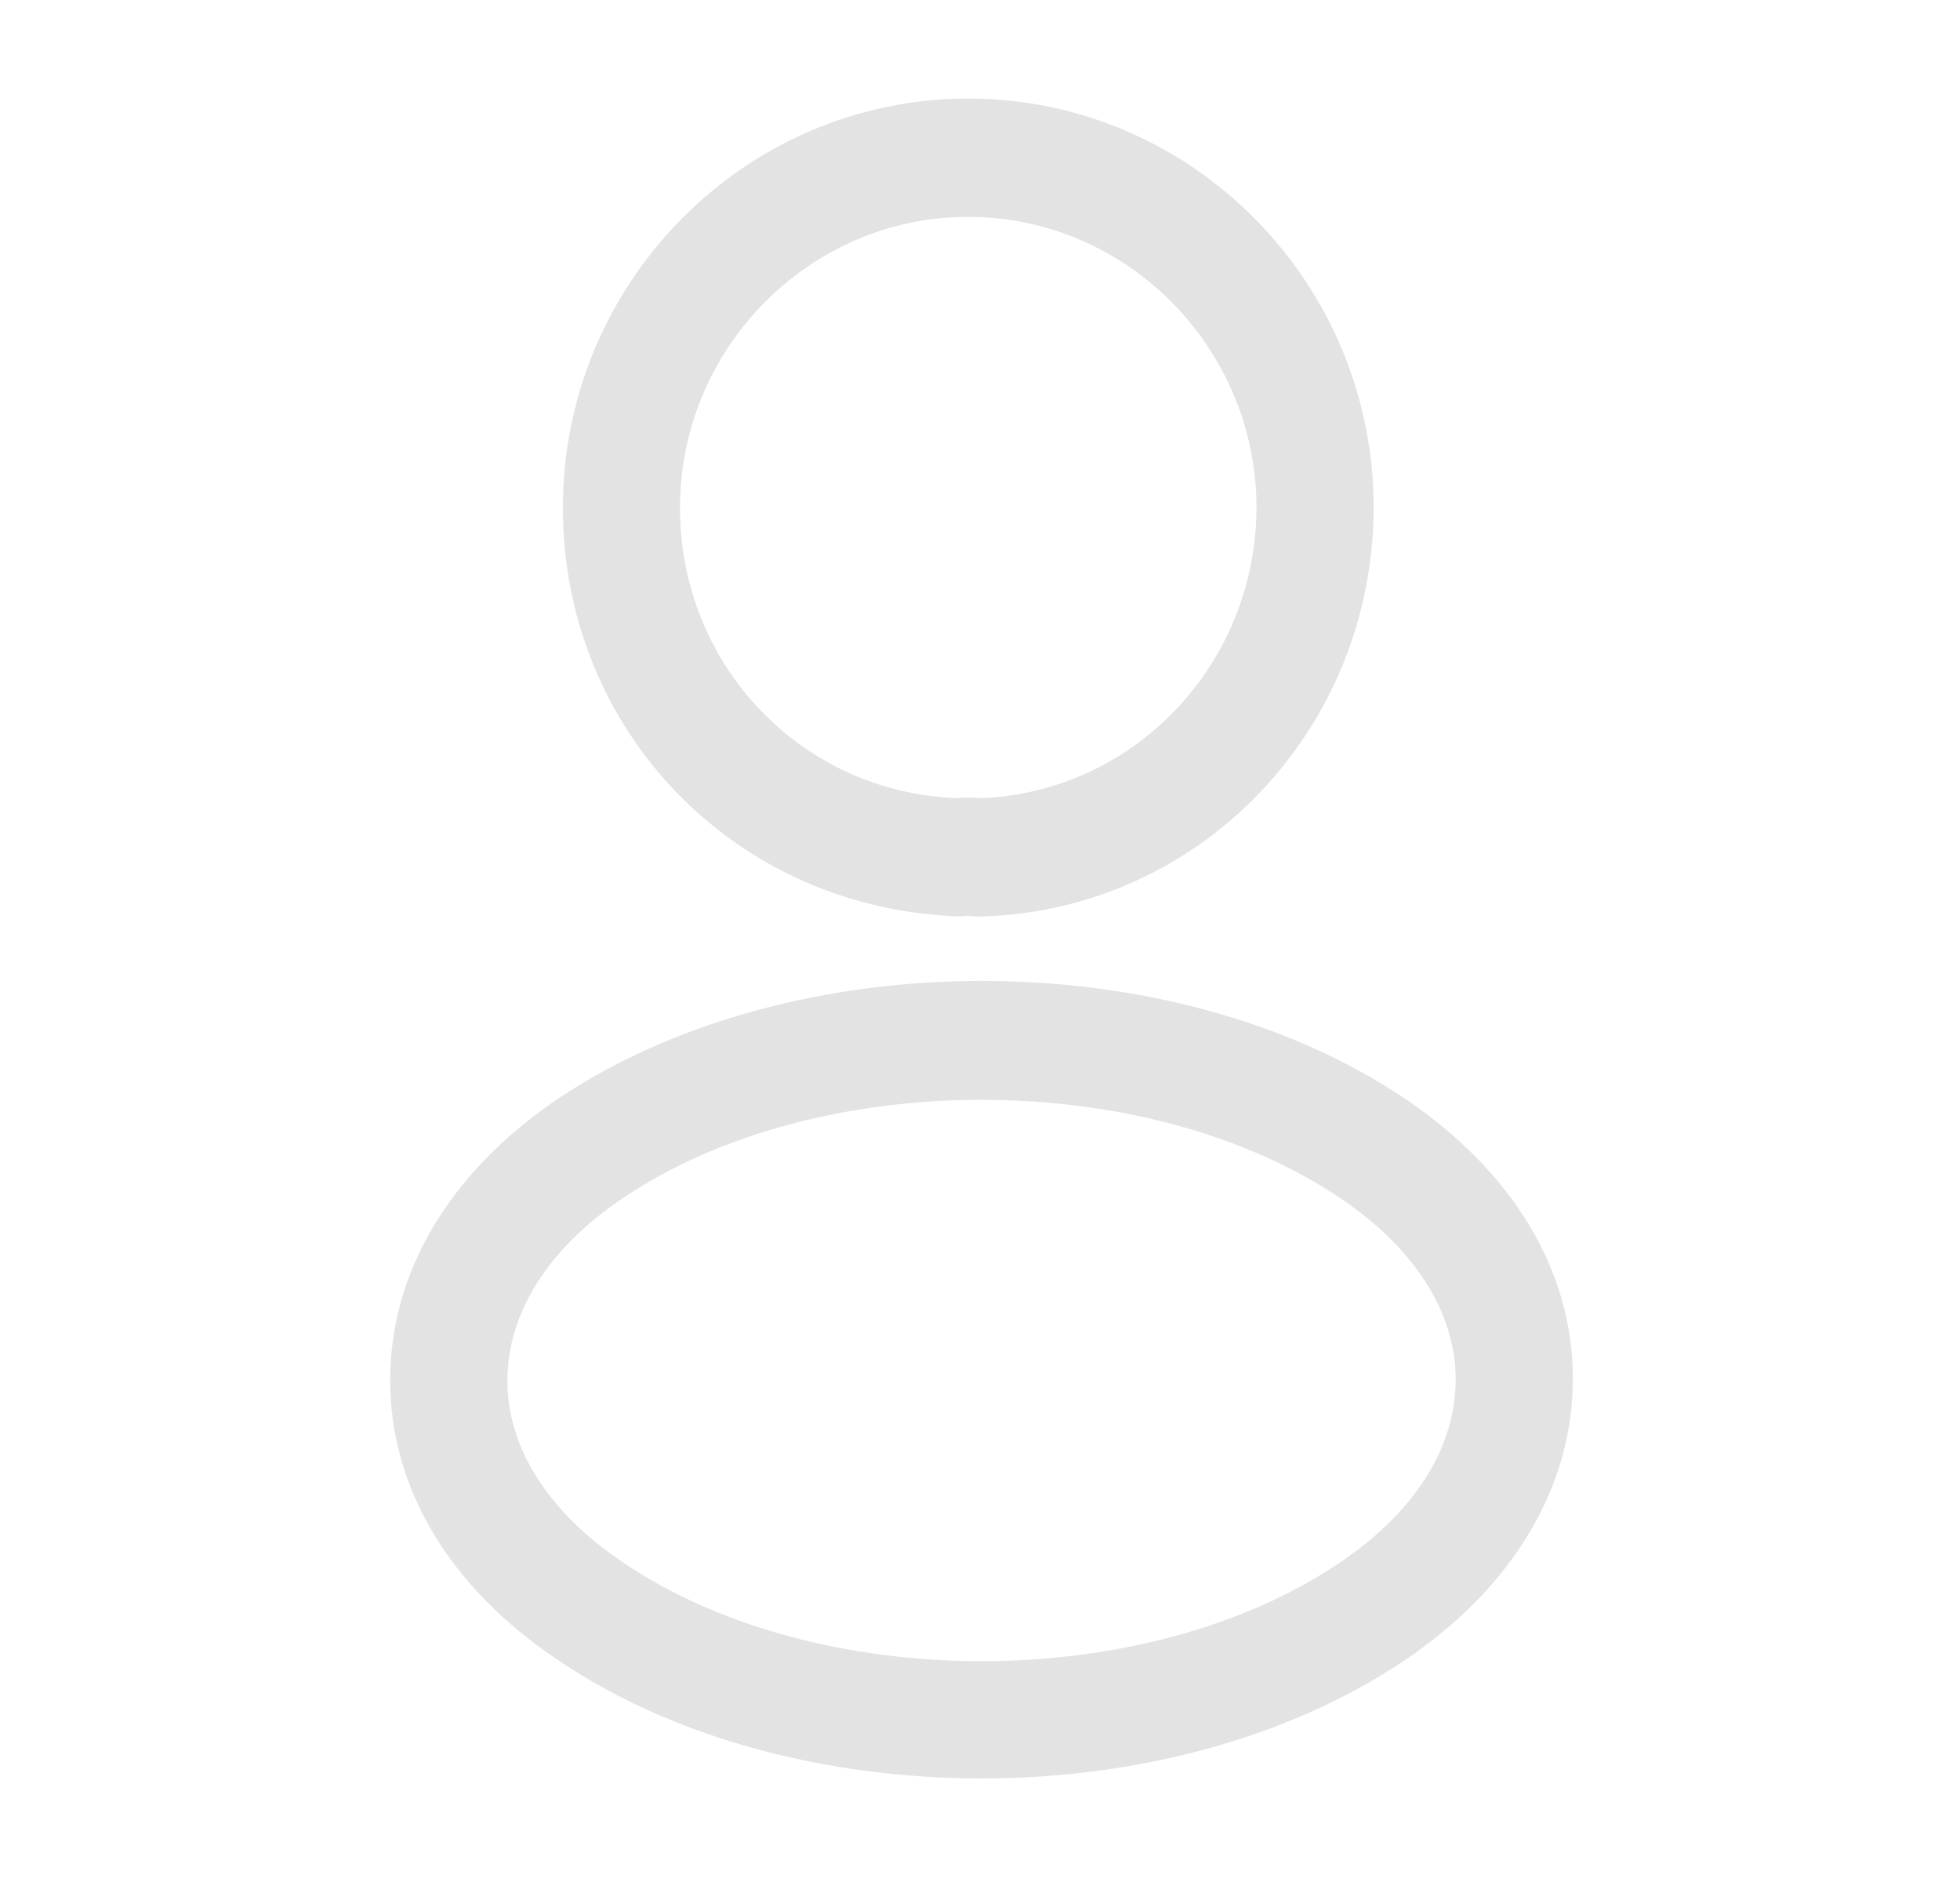 <svg width="29" height="28" viewBox="0 0 29 28" fill="none" xmlns="http://www.w3.org/2000/svg">
<path d="M14.511 13.557C14.476 13.557 14.453 13.557 14.419 13.557C14.361 13.545 14.28 13.545 14.211 13.557C10.859 13.452 8.328 10.792 8.328 7.513C8.328 4.177 11.021 1.458 14.326 1.458C17.632 1.458 20.325 4.177 20.325 7.513C20.313 10.792 17.77 13.452 14.546 13.557C14.534 13.557 14.523 13.557 14.511 13.557ZM14.326 3.208C11.98 3.208 10.061 5.145 10.061 7.513C10.061 9.847 11.864 11.725 14.164 11.807C14.222 11.795 14.384 11.795 14.534 11.807C16.799 11.702 18.579 9.823 18.591 7.513C18.591 5.145 16.672 3.208 14.326 3.208Z" fill="#E3E3E3"/>
<path d="M14.523 26.308C12.257 26.308 9.98 25.725 8.258 24.558C6.652 23.485 5.773 22.015 5.773 20.417C5.773 18.818 6.652 17.337 8.258 16.252C11.726 13.93 17.343 13.93 20.787 16.252C22.382 17.325 23.272 18.795 23.272 20.393C23.272 21.992 22.393 23.473 20.787 24.558C19.053 25.725 16.788 26.308 14.523 26.308ZM9.218 17.722C8.108 18.468 7.507 19.425 7.507 20.428C7.507 21.42 8.12 22.377 9.218 23.112C12.095 25.06 16.95 25.06 19.828 23.112C20.937 22.365 21.538 21.408 21.538 20.405C21.538 19.413 20.926 18.457 19.828 17.722C16.95 15.785 12.095 15.785 9.218 17.722Z" fill="#E3E3E3"/>
</svg>
